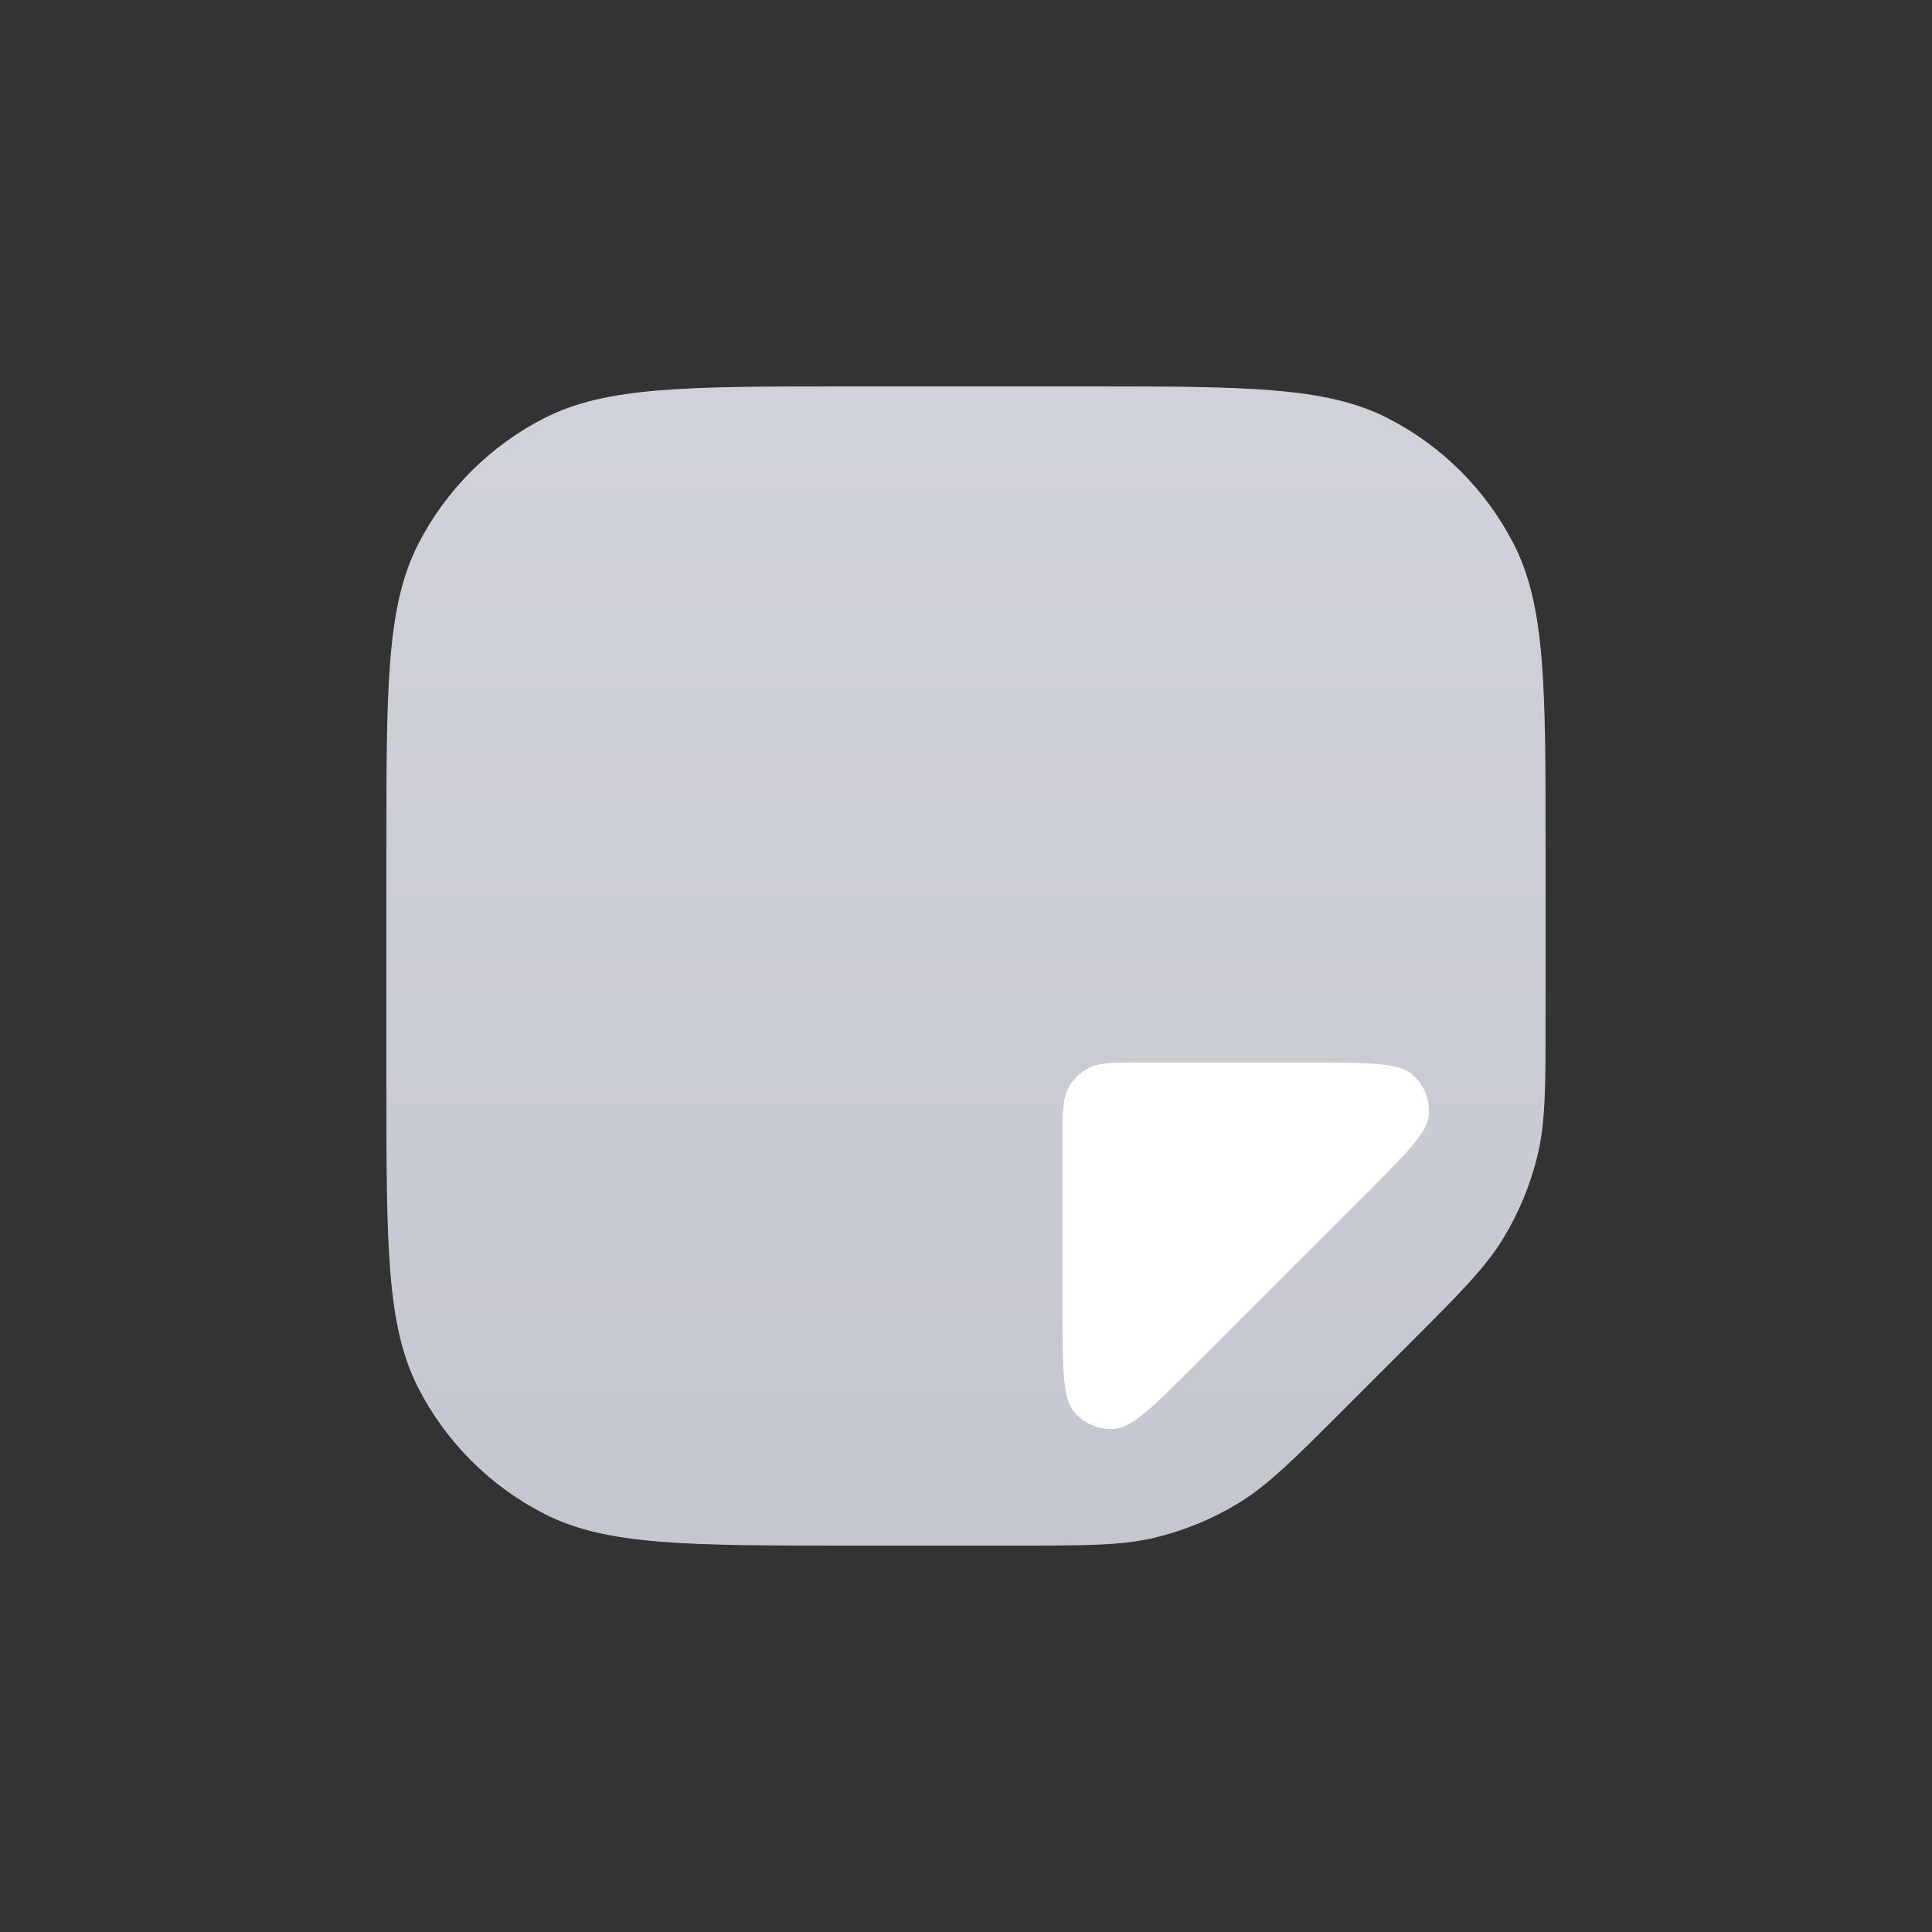 <svg width="40" height="40" viewBox="0 0 40 40" fill="none" xmlns="http://www.w3.org/2000/svg"><rect x="0" y="0" width="40" height="40" fill="#333333" stroke="none"/><circle class="background" opacity="0" cx="20" cy="20" r="20" fill="#9094A5"></circle><path class="main" d="M8 17.6C8 14.24 8 12.559 8.654 11.276C9.229 10.147 10.147 9.229 11.276 8.654C12.559 8 14.24 8 17.6 8H22.4C25.76 8 27.441 8 28.724 8.654C29.853 9.229 30.771 10.147 31.346 11.276C32 12.559 32 14.24 32 17.6V21.024C32 22.491 32 23.225 31.834 23.915C31.687 24.528 31.445 25.113 31.116 25.65C30.745 26.255 30.226 26.774 29.188 27.812L27.812 29.188C26.774 30.226 26.255 30.745 25.65 31.116C25.113 31.445 24.528 31.687 23.915 31.834C23.225 32 22.491 32 21.024 32H17.6C14.24 32 12.559 32 11.276 31.346C10.147 30.771 9.229 29.853 8.654 28.724C8 27.441 8 25.76 8 22.4V17.6Z" fill="#C5C7D0"></path><path d="M8 17.6C8 14.24 8 12.559 8.654 11.276C9.229 10.147 10.147 9.229 11.276 8.654C12.559 8 14.24 8 17.6 8H22.4C25.76 8 27.441 8 28.724 8.654C29.853 9.229 30.771 10.147 31.346 11.276C32 12.559 32 14.24 32 17.6V21.024C32 22.491 32 23.225 31.834 23.915C31.687 24.528 31.445 25.113 31.116 25.65C30.745 26.255 30.226 26.774 29.188 27.812L27.812 29.188C26.774 30.226 26.255 30.745 25.65 31.116C25.113 31.445 24.528 31.687 23.915 31.834C23.225 32 22.491 32 21.024 32H17.6C14.24 32 12.559 32 11.276 31.346C10.147 30.771 9.229 29.853 8.654 28.724C8 27.441 8 25.76 8 22.4V17.6Z" fill="url(#paint0_linear)" fill-opacity="0.2"></path><path d="M27.137 22H23.6C23.04 22 22.76 22 22.546 22.109C22.358 22.205 22.205 22.358 22.109 22.546C22 22.76 22 23.04 22 23.6V27.137C22 28.349 22 28.955 22.24 29.235C22.448 29.479 22.759 29.608 23.078 29.583C23.446 29.554 23.875 29.125 24.731 28.269L28.269 24.731C29.125 23.875 29.554 23.446 29.583 23.078C29.608 22.759 29.479 22.448 29.235 22.24C28.955 22 28.349 22 27.137 22Z" fill="white"></path><defs><linearGradient id="paint0_linear" x1="20" y1="8" x2="20" y2="32" gradientUnits="userSpaceOnUse"><stop stop-color="white"></stop><stop offset="1" stop-color="white" stop-opacity="0"></stop></linearGradient></defs></svg>